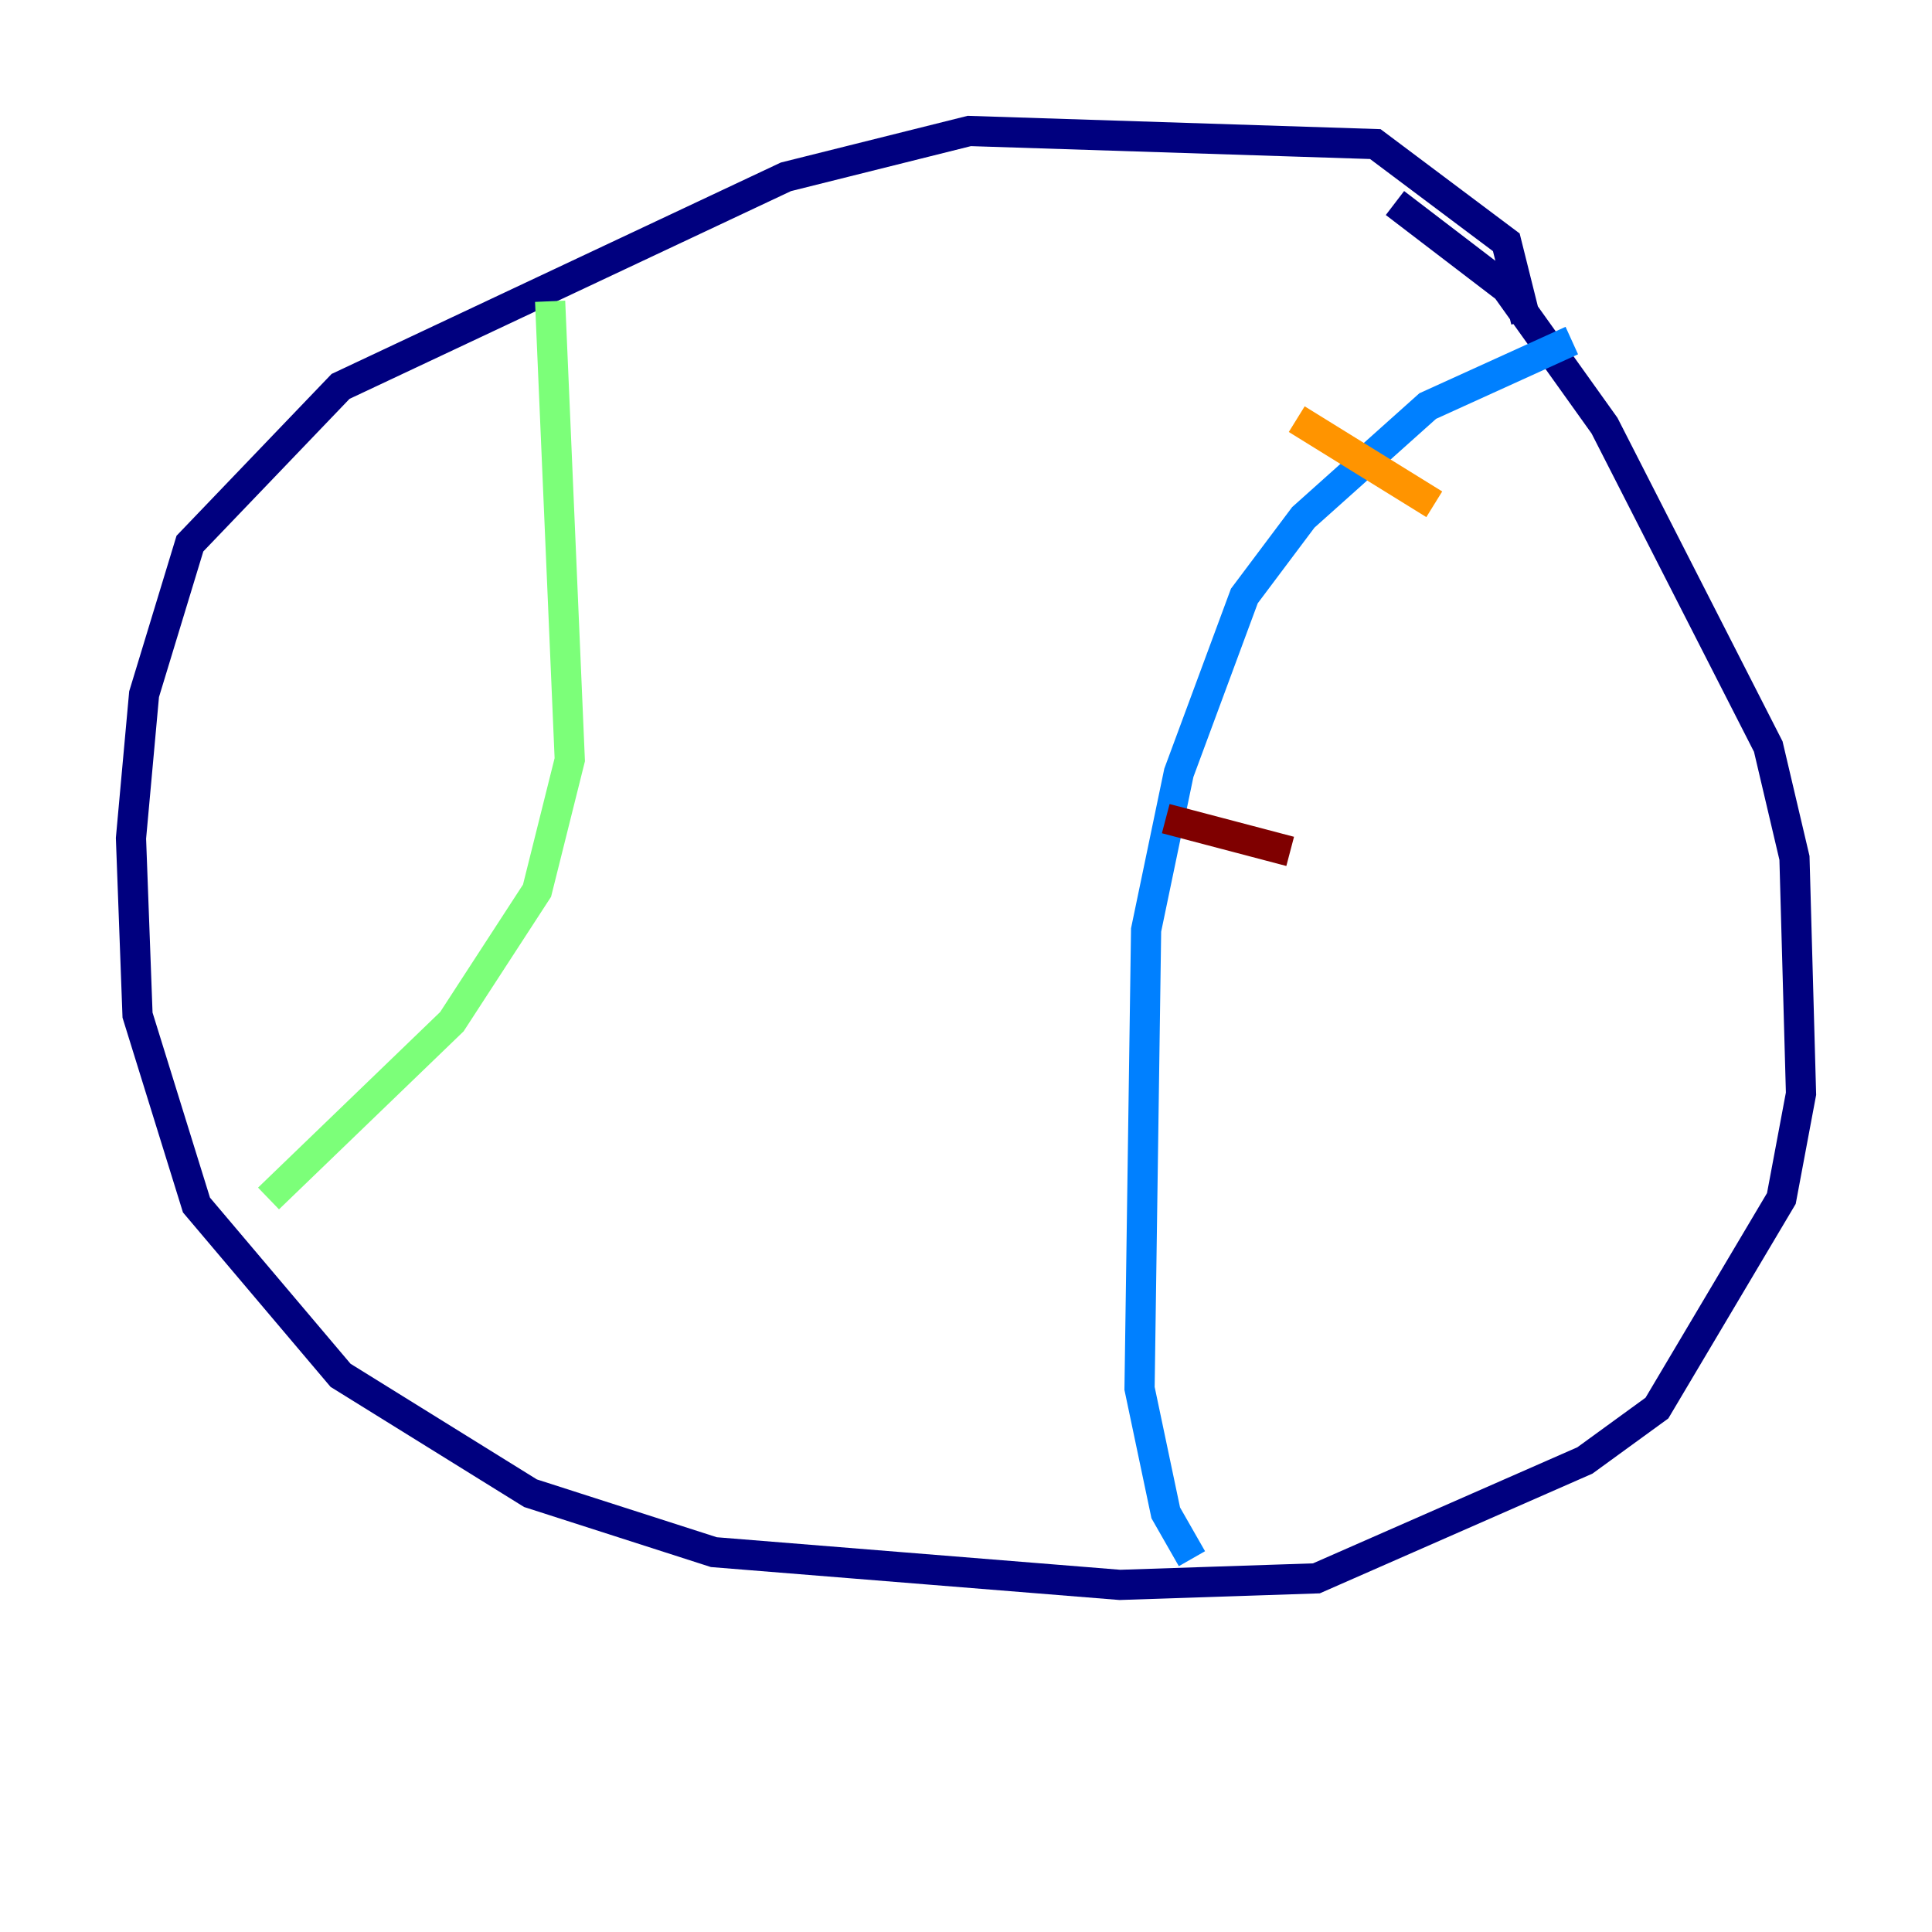<?xml version="1.0" encoding="utf-8" ?>
<svg baseProfile="tiny" height="128" version="1.2" viewBox="0,0,128,128" width="128" xmlns="http://www.w3.org/2000/svg" xmlns:ev="http://www.w3.org/2001/xml-events" xmlns:xlink="http://www.w3.org/1999/xlink"><defs /><polyline fill="none" points="101.098,21.261 99.797,16.054 91.119,9.546 64.217,8.678 52.068,11.715 22.563,25.6 12.583,36.014 9.546,45.993 8.678,55.539 9.112,67.254 13.017,79.837 22.563,91.119 35.146,98.929 47.295,102.834 74.197,105.003 87.214,104.57 105.003,96.759 109.776,93.288 118.02,79.403 119.322,72.461 118.888,56.841 117.153,49.464 106.305,28.203 99.797,19.091 92.42,13.451" stroke="#00007f" stroke-width="2" /><polyline fill="none" points="104.136,22.563 94.59,26.902 86.346,34.278 82.441,39.485 78.102,51.2 75.932,61.614 75.498,91.986 77.234,100.231 78.969,103.268" stroke="#0080ff" stroke-width="2" /><polyline fill="none" points="36.447,19.959 37.749,50.332 35.58,59.01 29.939,67.688 17.79,79.403" stroke="#7cff79" stroke-width="2" /><polyline fill="none" points="85.912,27.77 95.024,33.41" stroke="#ff9400" stroke-width="2" /><polyline fill="none" points="77.234,54.237 85.478,56.407" stroke="#7f0000" stroke-width="2" /></svg>